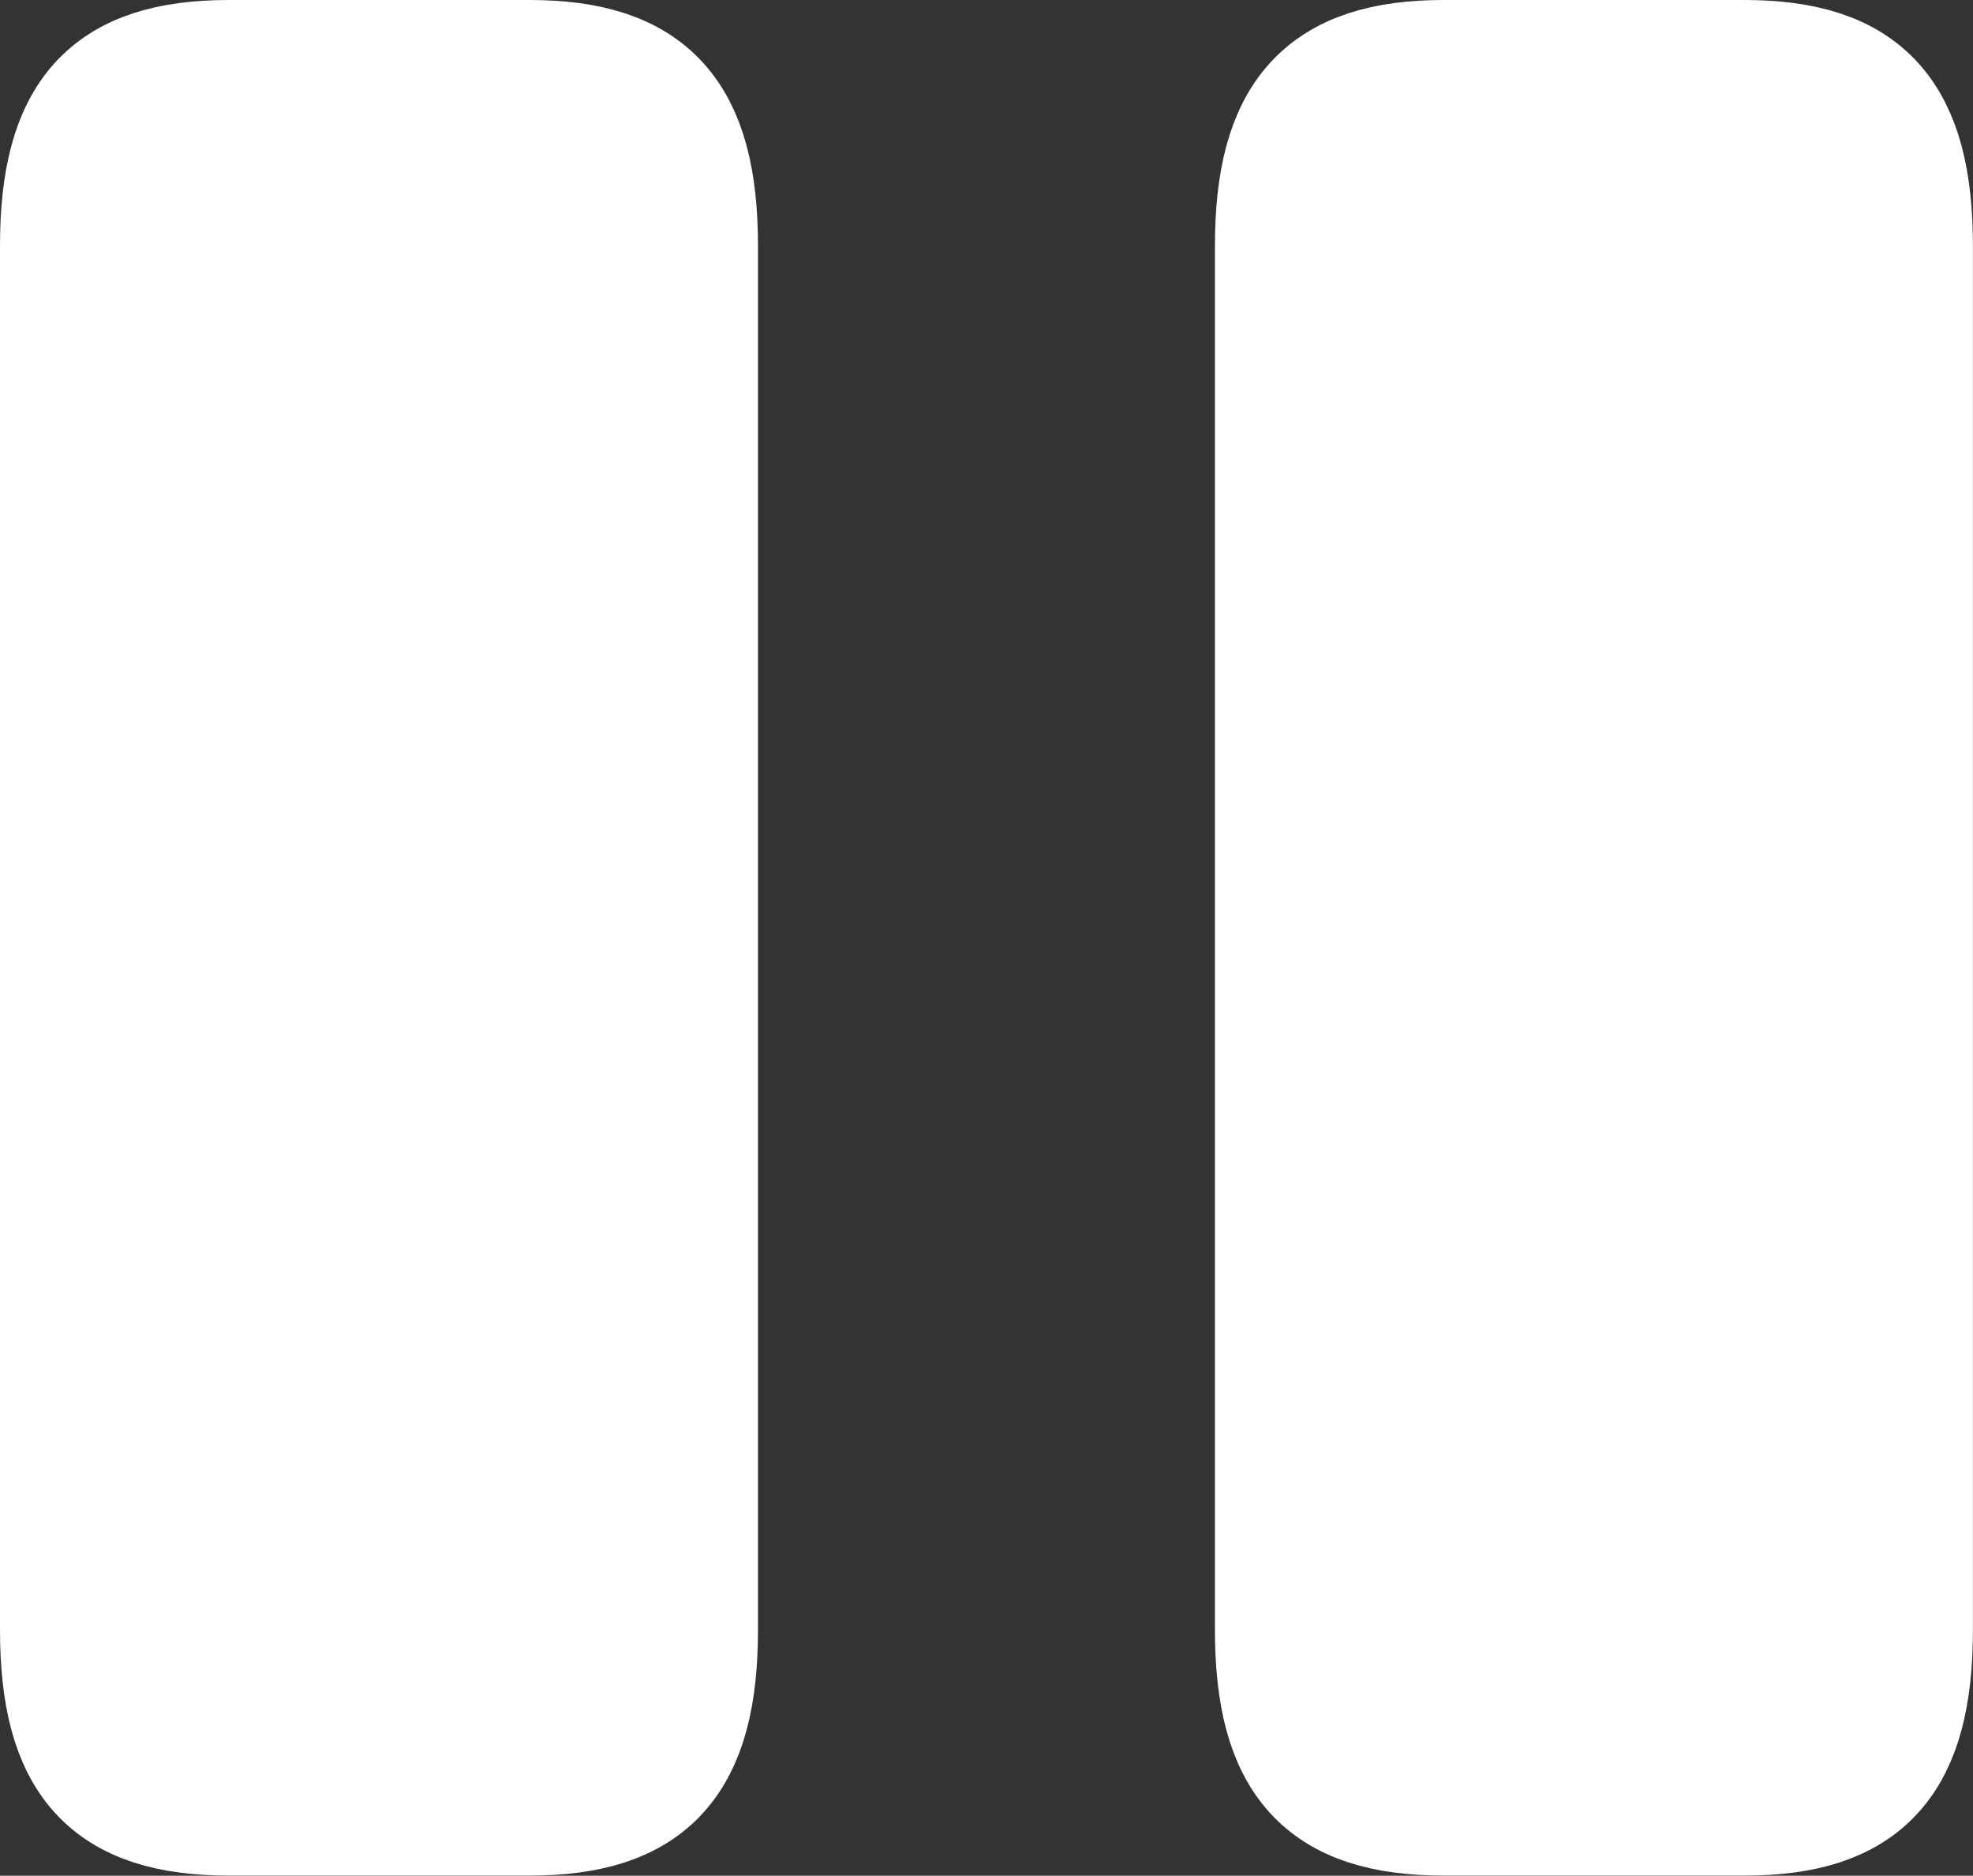 <svg xmlns="http://www.w3.org/2000/svg" width="23.817" height="22.642" viewBox="0 0 23.817 22.642">
  <rect x="0" y="0" width="23.817" height="22.642" fill="#333333" stroke="none"/>
  <g id="pause1" transform="translate(-2.25 -2.25)">
    <path id="Path_32696" data-name="Path 32696" d="M10.65,21.922V5.22C10.65,3.634,10.08,3,8.64,3H5.01C3.57,3,3,3.634,3,5.22v16.7c0,1.586.57,2.22,2.01,2.22H8.64C10.08,24.142,10.65,23.508,10.65,21.922Z" fill="#fff" stroke="#fff" stroke-linecap="round" stroke-linejoin="round" stroke-width="1.5"/>
    <path id="Path_32697" data-name="Path 32697" d="M21,21.922V5.22C21,3.634,20.43,3,18.99,3H15.36c-1.43,0-2.01.634-2.01,2.22v16.7c0,1.586.57,2.22,2.01,2.22h3.63C20.43,24.142,21,23.508,21,21.922Z" transform="translate(4.316)" fill="#fff" stroke="#fff" stroke-linecap="round" stroke-linejoin="round" stroke-width="1.5"/>
  </g>
</svg>
